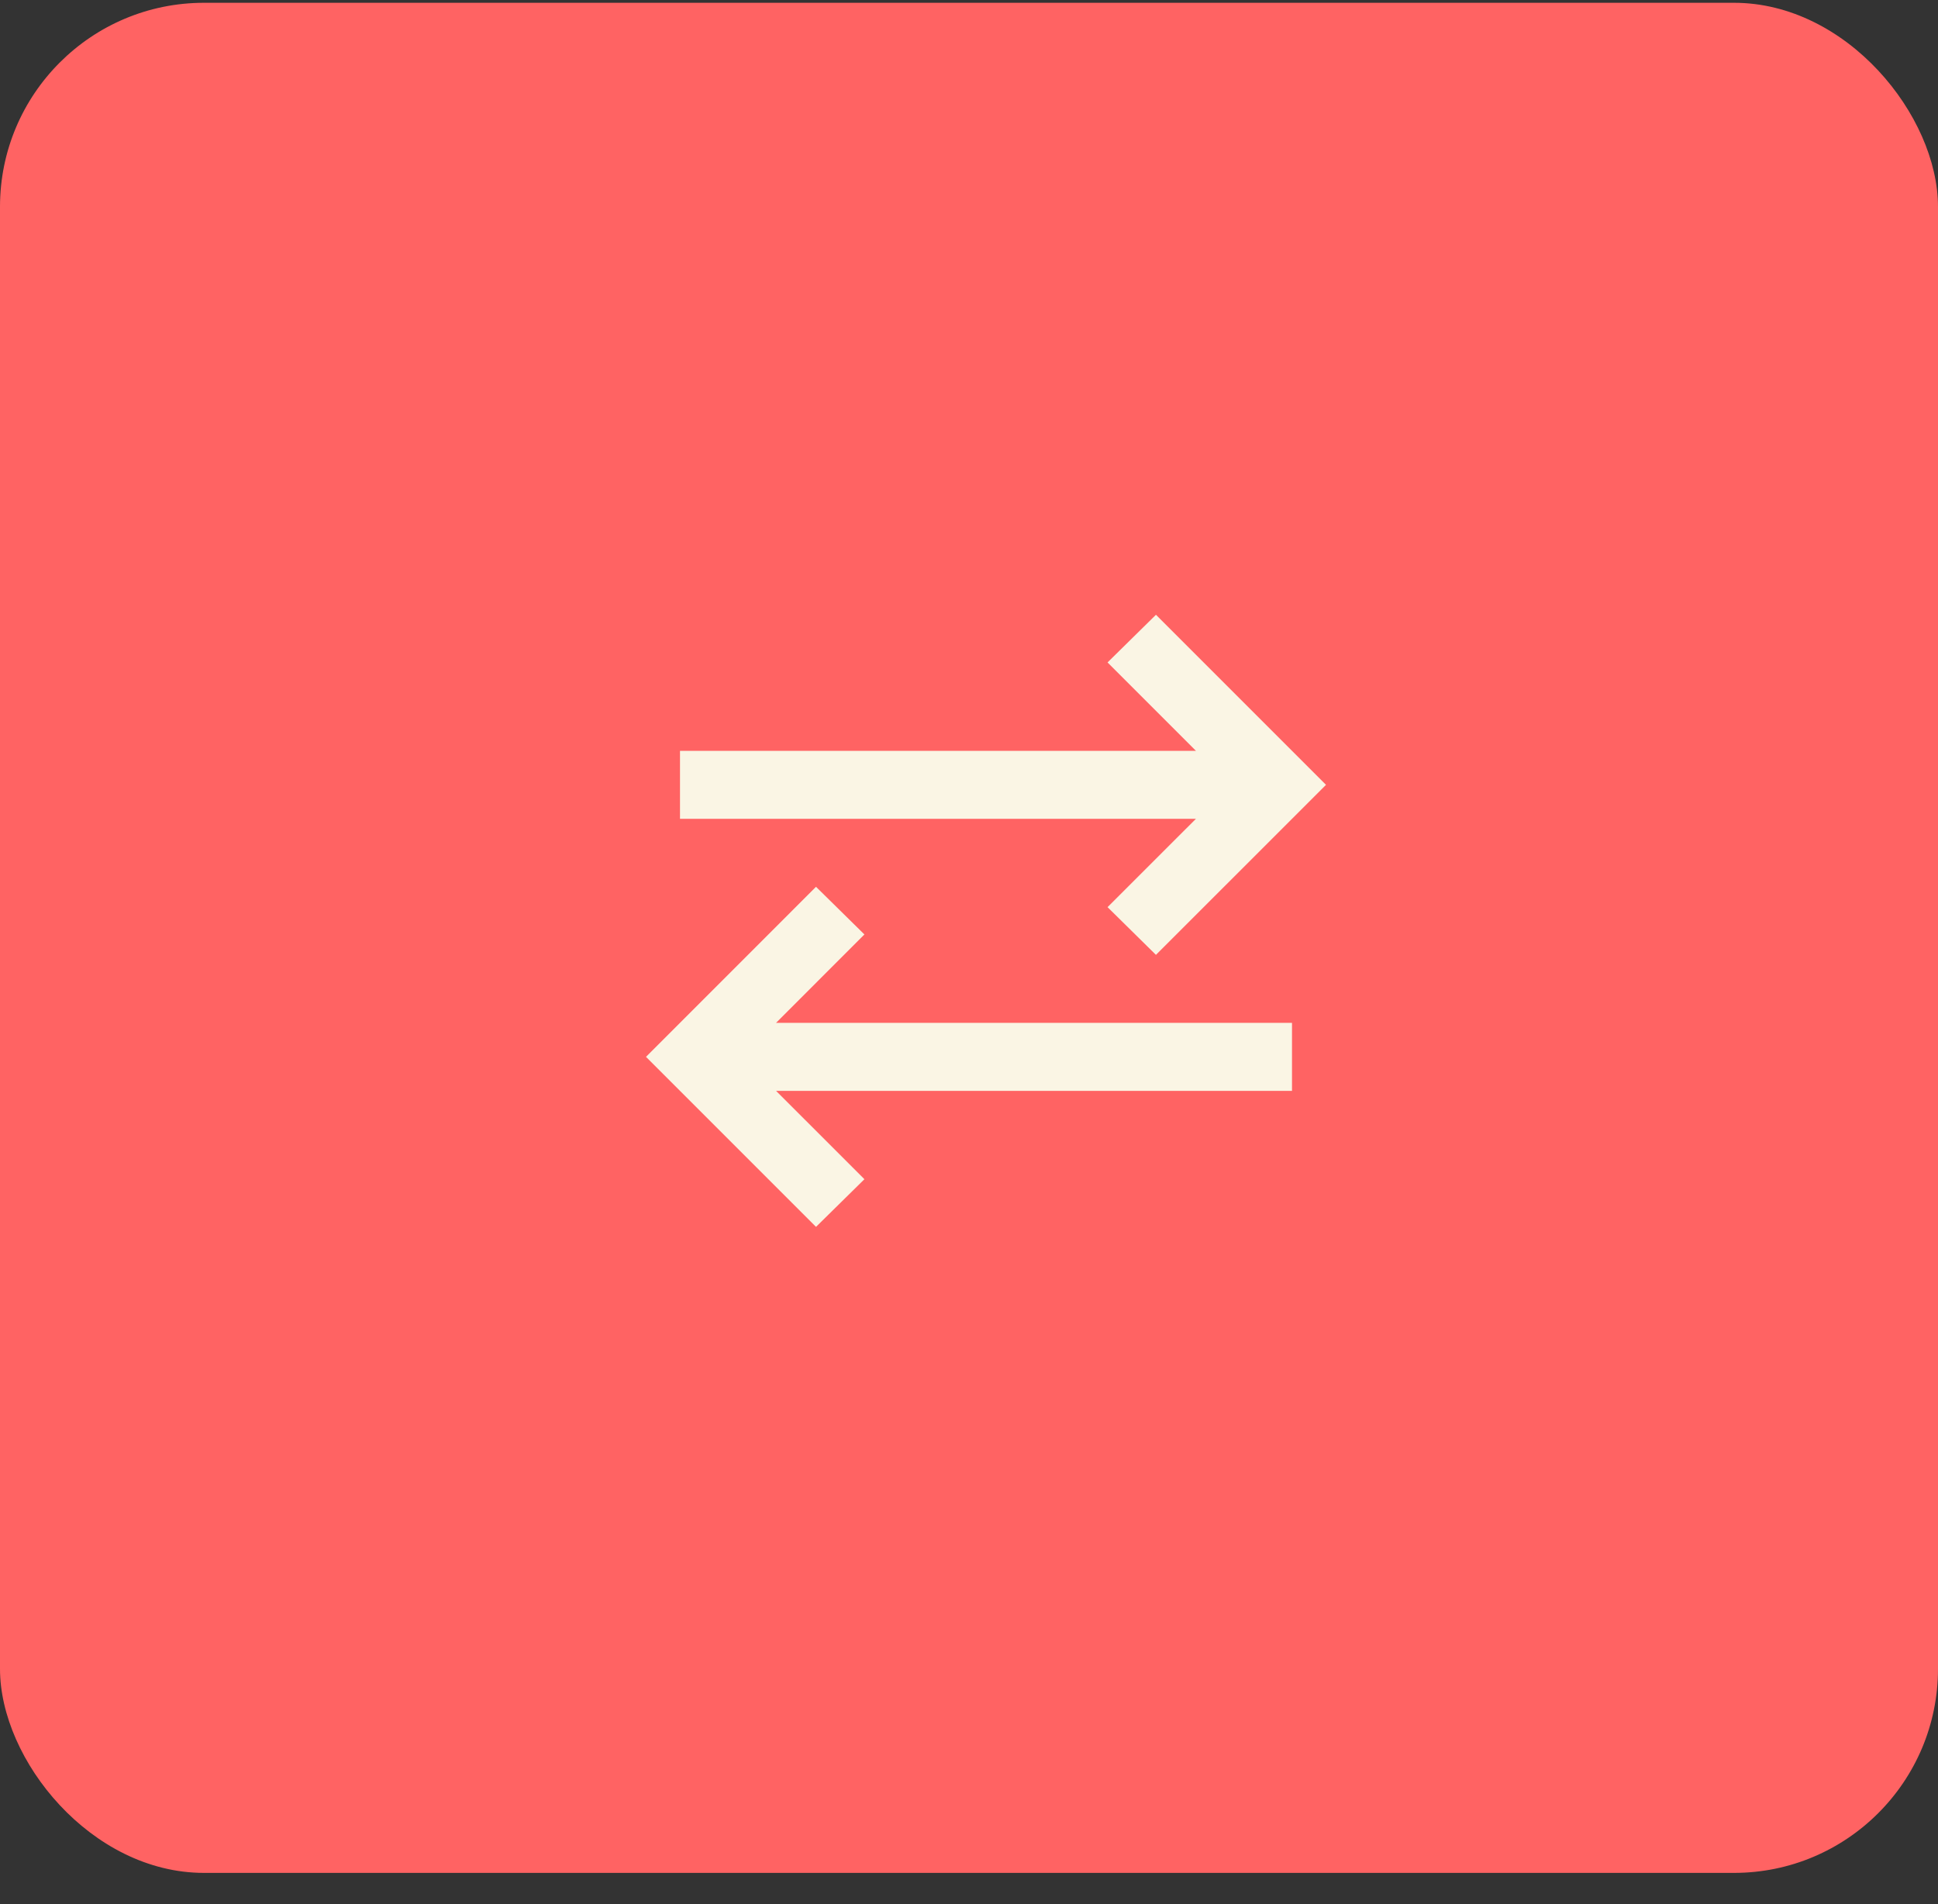 <svg width="57" height="56" viewBox="0 0 57 56" fill="none" xmlns="http://www.w3.org/2000/svg">
<rect x="0" y="0" width="57" height="56" fill="#333333" stroke="none"/>
<rect y="0.082" width="57" height="55" rx="6" fill="#FF6363"/>
<mask id="mask0_233_572" style="mask-type:alpha" maskUnits="userSpaceOnUse" x="17" y="15" width="24" height="25">
<rect x="17.5" y="15.582" width="23" height="23" fill="#D9D9D9" stroke="#F8B400"/>
</mask>
<g mask="url(#mask0_233_572)">
<path d="M24.714 27.485L22.472 29.728L21.618 30.582H37.5V31.582H21.618L24.714 34.678L24.003 35.378L19.707 31.082L24.003 26.785L24.714 27.485ZM38.293 23.082L33.996 27.378L33.285 26.677L35.528 24.435L36.382 23.582H20.5V22.582H36.382L33.285 19.485L33.996 18.785L38.293 23.082Z" fill="#FAF5E4" stroke="#FAF5E4"/>
</g>
</svg>
